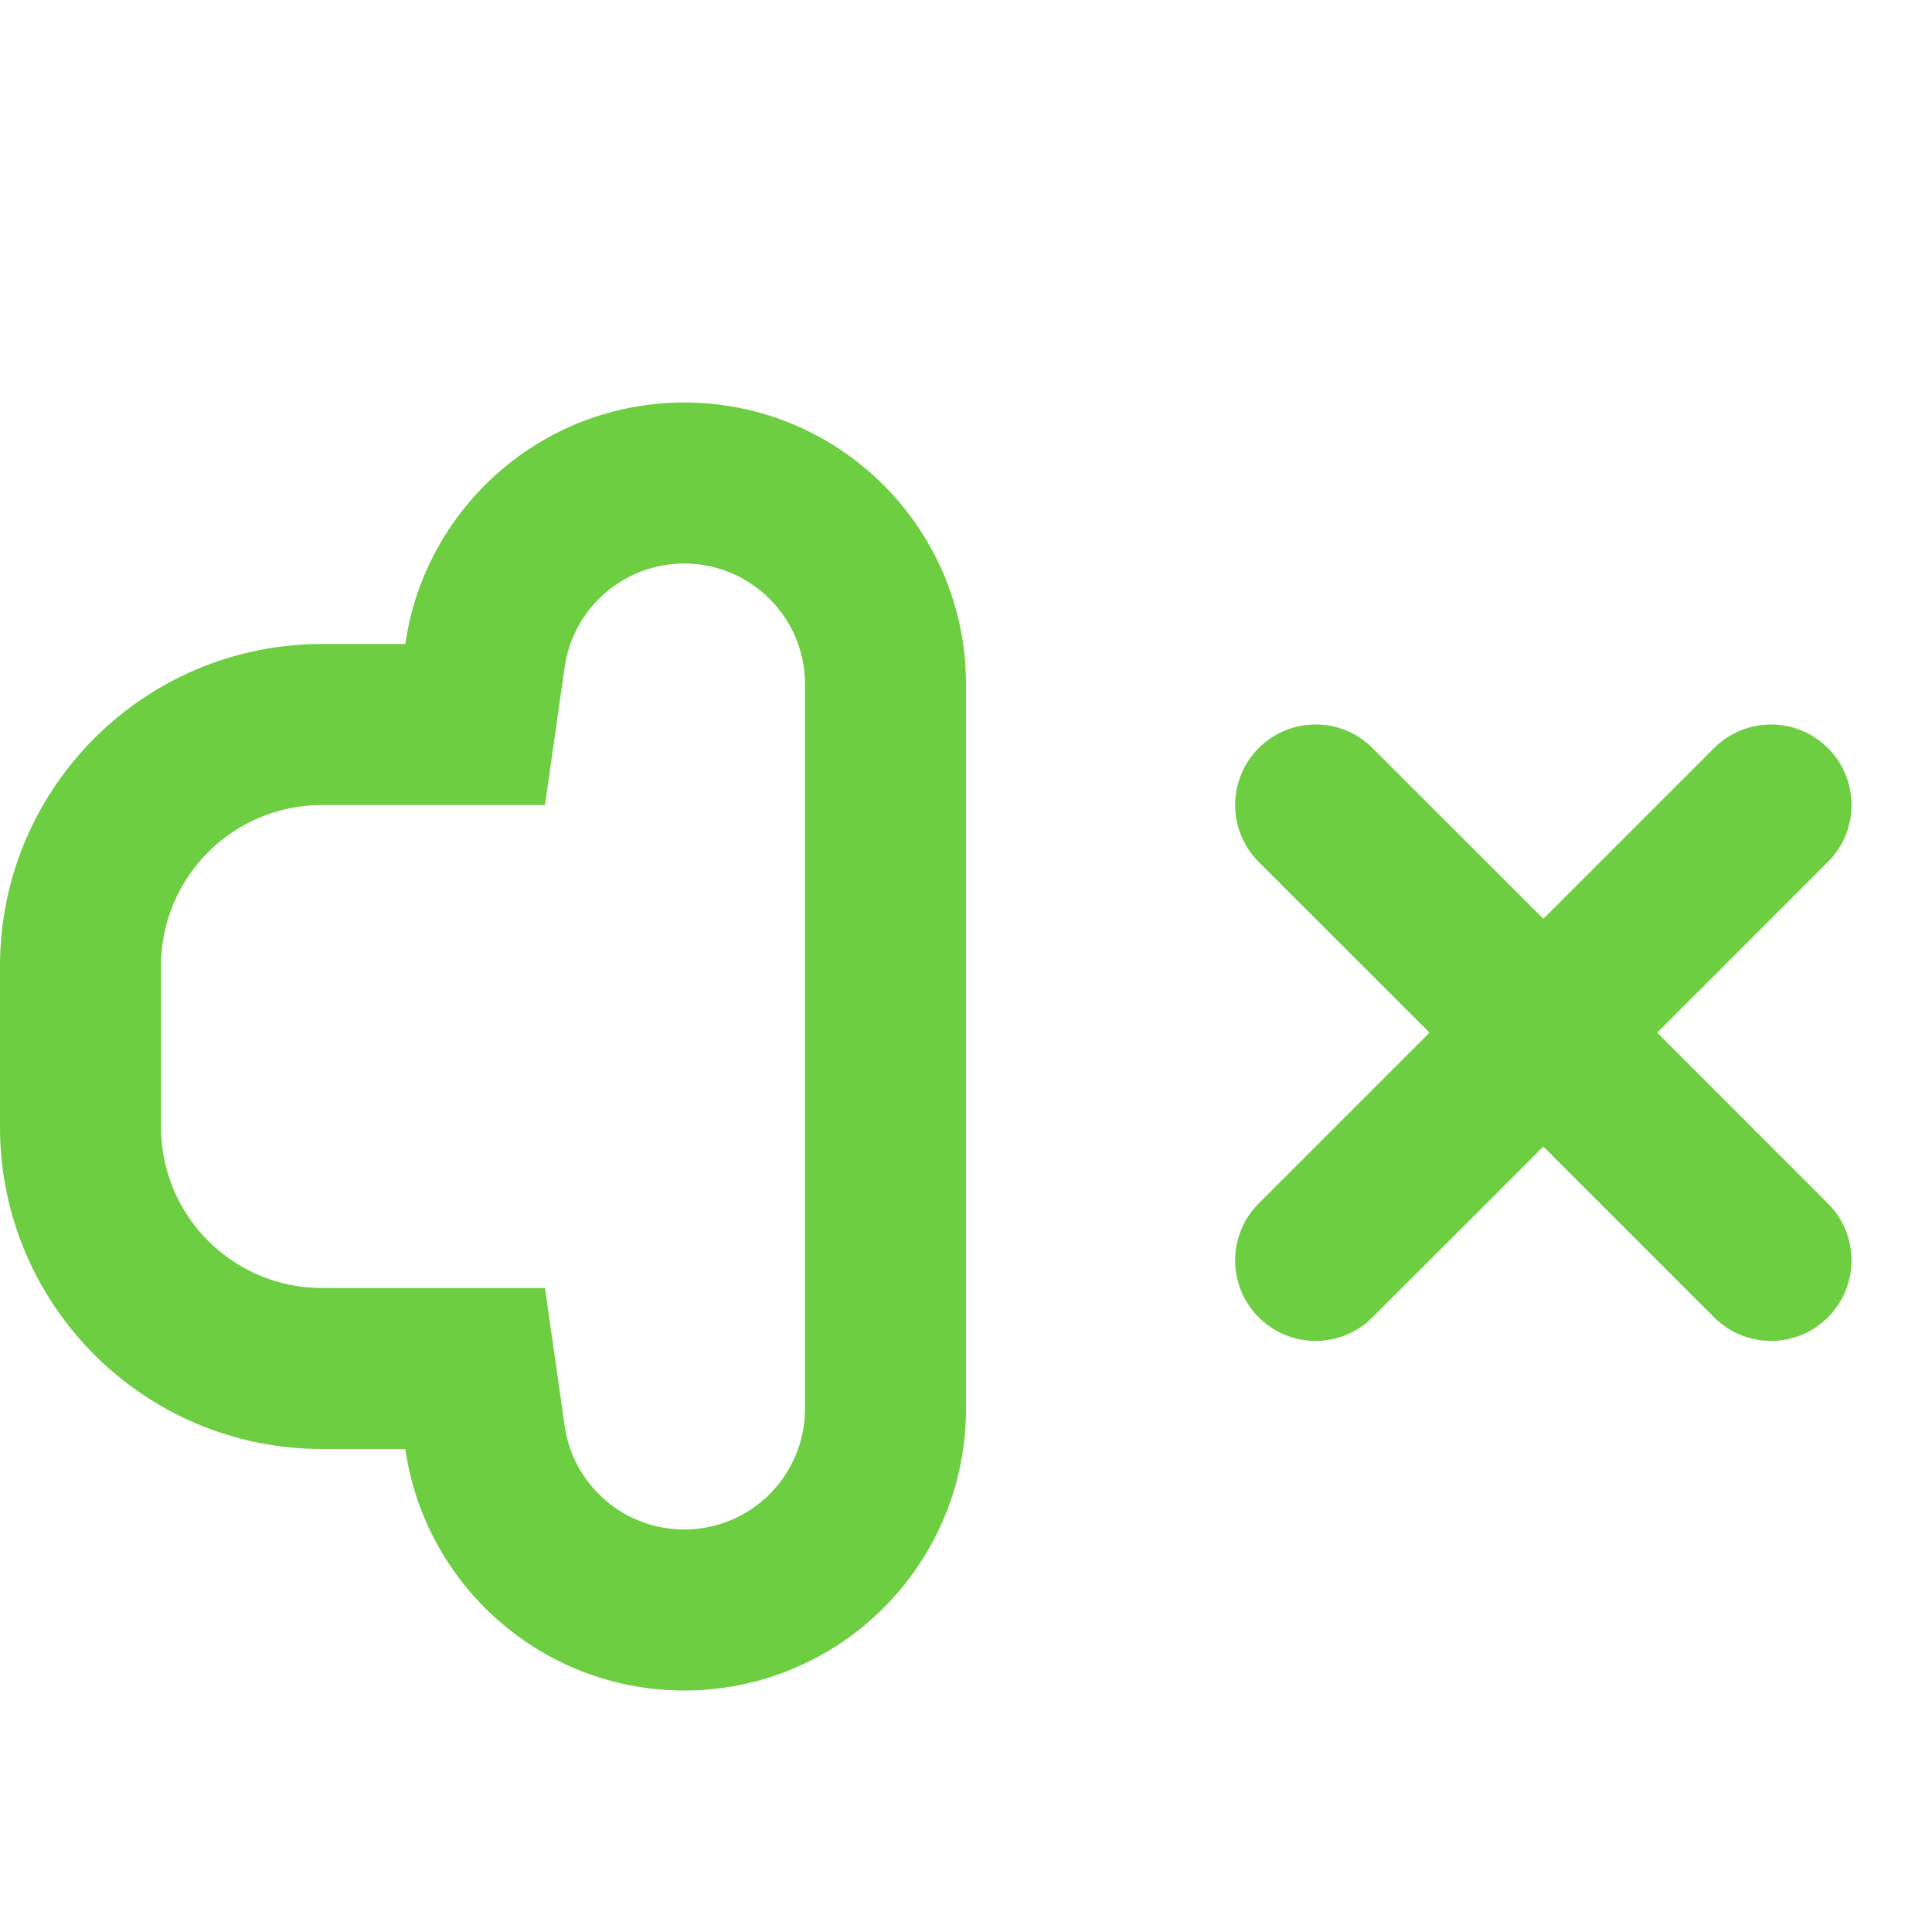 <svg width="24" height="24" viewBox="0 0 24 24" fill="none" xmlns="http://www.w3.org/2000/svg">
<path fill-rule="evenodd" clip-rule="evenodd" d="M6.77 16L7.015 17.717C7.119 18.442 7.746 19 8.5 19C9.328 19 10 18.328 10 17.5L10 8.5C10 7.672 9.328 7 8.5 7C7.746 7 7.119 7.558 7.015 8.283L6.77 10H4C2.895 10 2 10.895 2 12L2 14C2 15.105 2.895 16 4 16H6.77ZM5.035 18H4C1.791 18 0 16.209 0 14L0 12C0 9.791 1.791 8 4 8H5.035C5.278 6.304 6.737 5 8.5 5C10.433 5 12 6.567 12 8.5L12 17.5C12 19.433 10.433 21 8.5 21C6.737 21 5.278 19.696 5.035 18Z" fill="#6cce40"/>
<path fill-rule="evenodd" clip-rule="evenodd" d="M15.636 9.293C16.027 8.902 16.66 8.902 17.05 9.293L19.172 11.414L21.293 9.293C21.683 8.902 22.317 8.902 22.707 9.293C23.098 9.683 23.098 10.317 22.707 10.707L20.586 12.828L22.707 14.95C23.098 15.34 23.098 15.973 22.707 16.364C22.317 16.755 21.684 16.755 21.293 16.364L19.172 14.243L17.05 16.364C16.66 16.755 16.027 16.755 15.636 16.364C15.246 15.973 15.246 15.34 15.636 14.95L17.758 12.828L15.636 10.707C15.246 10.317 15.246 9.683 15.636 9.293Z" fill="#6cce40"/>
</svg>
